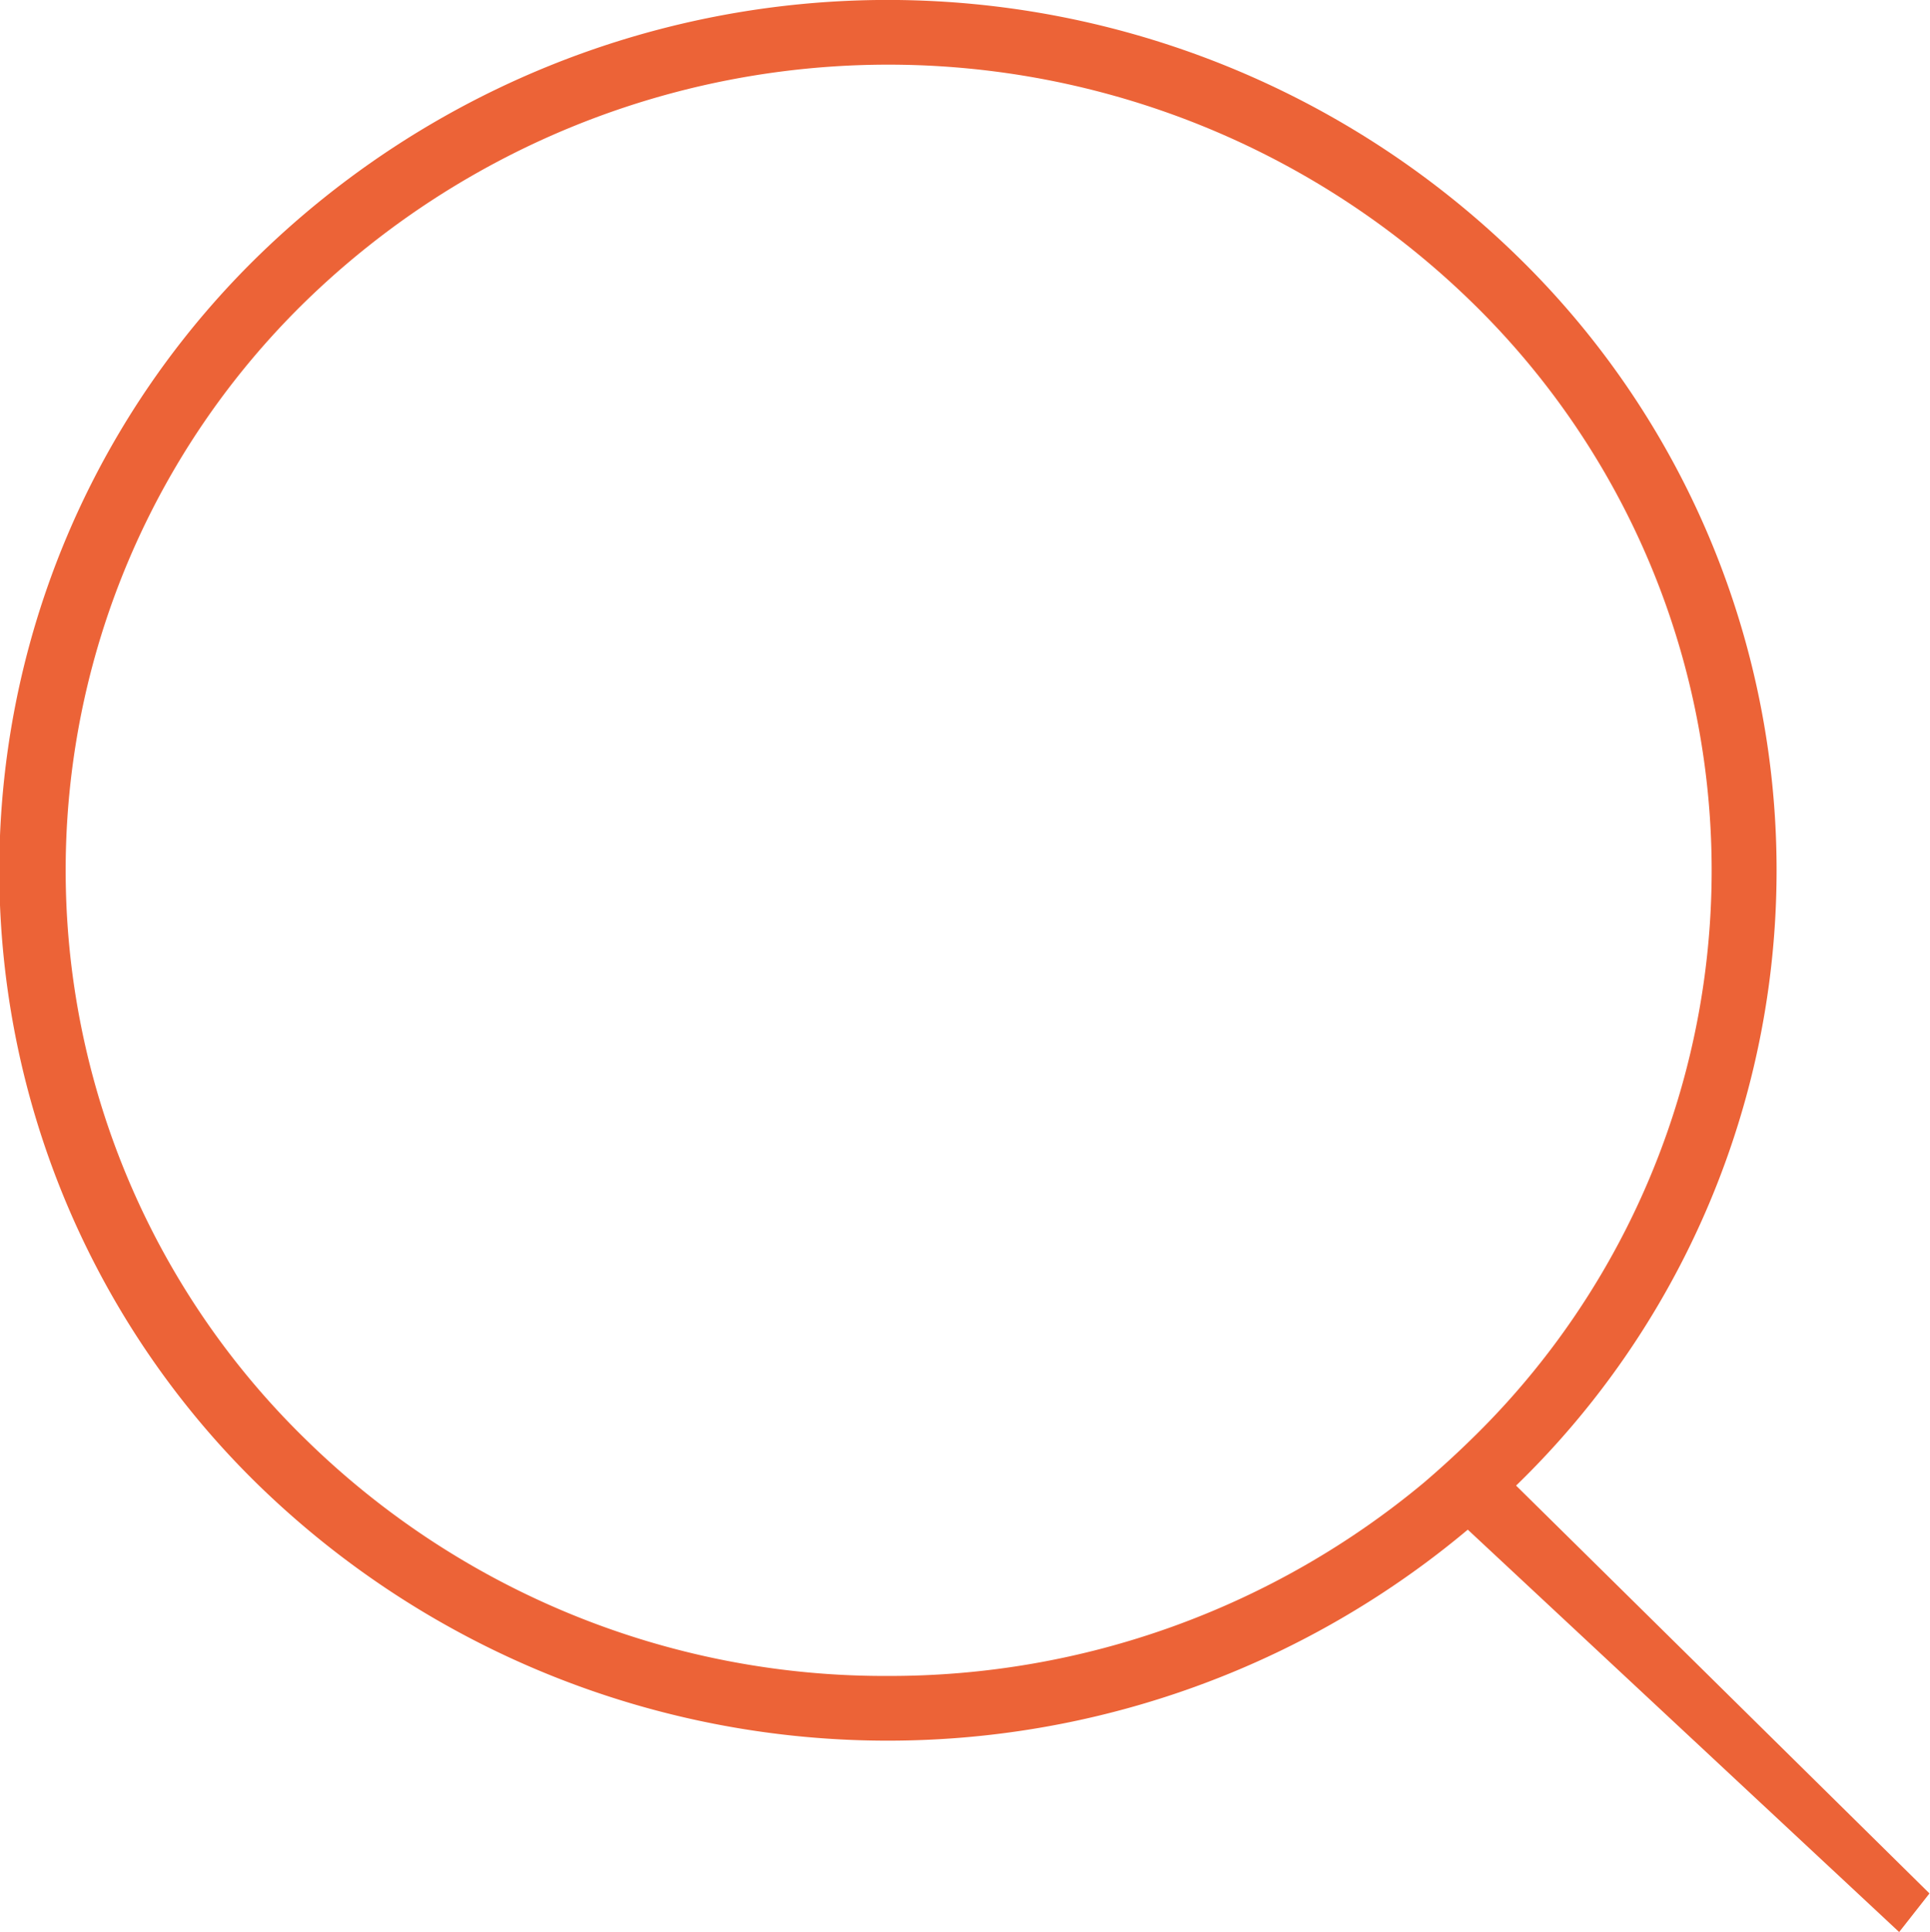 <svg xmlns="http://www.w3.org/2000/svg" width="10.953" height="10.962" viewBox="0 0 10.953 10.962">
  <g id="_17dd779b09de28b993c60163f6497ba0" data-name="17dd779b09de28b993c60163f6497ba0" transform="translate(-12.05 -11.5)">
    <g id="Group_2" data-name="Group 2" transform="translate(10.05 10.5)">
      <g id="Shape_7_2_" transform="translate(0 0)">
        <g id="Group_1" data-name="Group 1">
          <path id="Path_1" data-name="Path 1" d="M21,21.243l-2.346-2.314h0a4.861,4.861,0,0,0,0-6.982,5.118,5.118,0,0,0-7.133,0,4.87,4.87,0,0,0,0,6.983,5.123,5.123,0,0,0,6.848.258l.011-.009,2.448,2.283Zm-5.912-1.234a4.69,4.69,0,0,1-3.3-1.339,4.508,4.508,0,0,1,0-6.464,4.743,4.743,0,0,1,6.606,0,4.5,4.5,0,0,1,0,6.466c-.085.083-.173.163-.263.24A4.735,4.735,0,0,1,15.091,20.009Z" transform="translate(-8.05 -9.5)" fill="#ec6337"/>
        </g>
      </g>
    </g>
  </g>
</svg>
